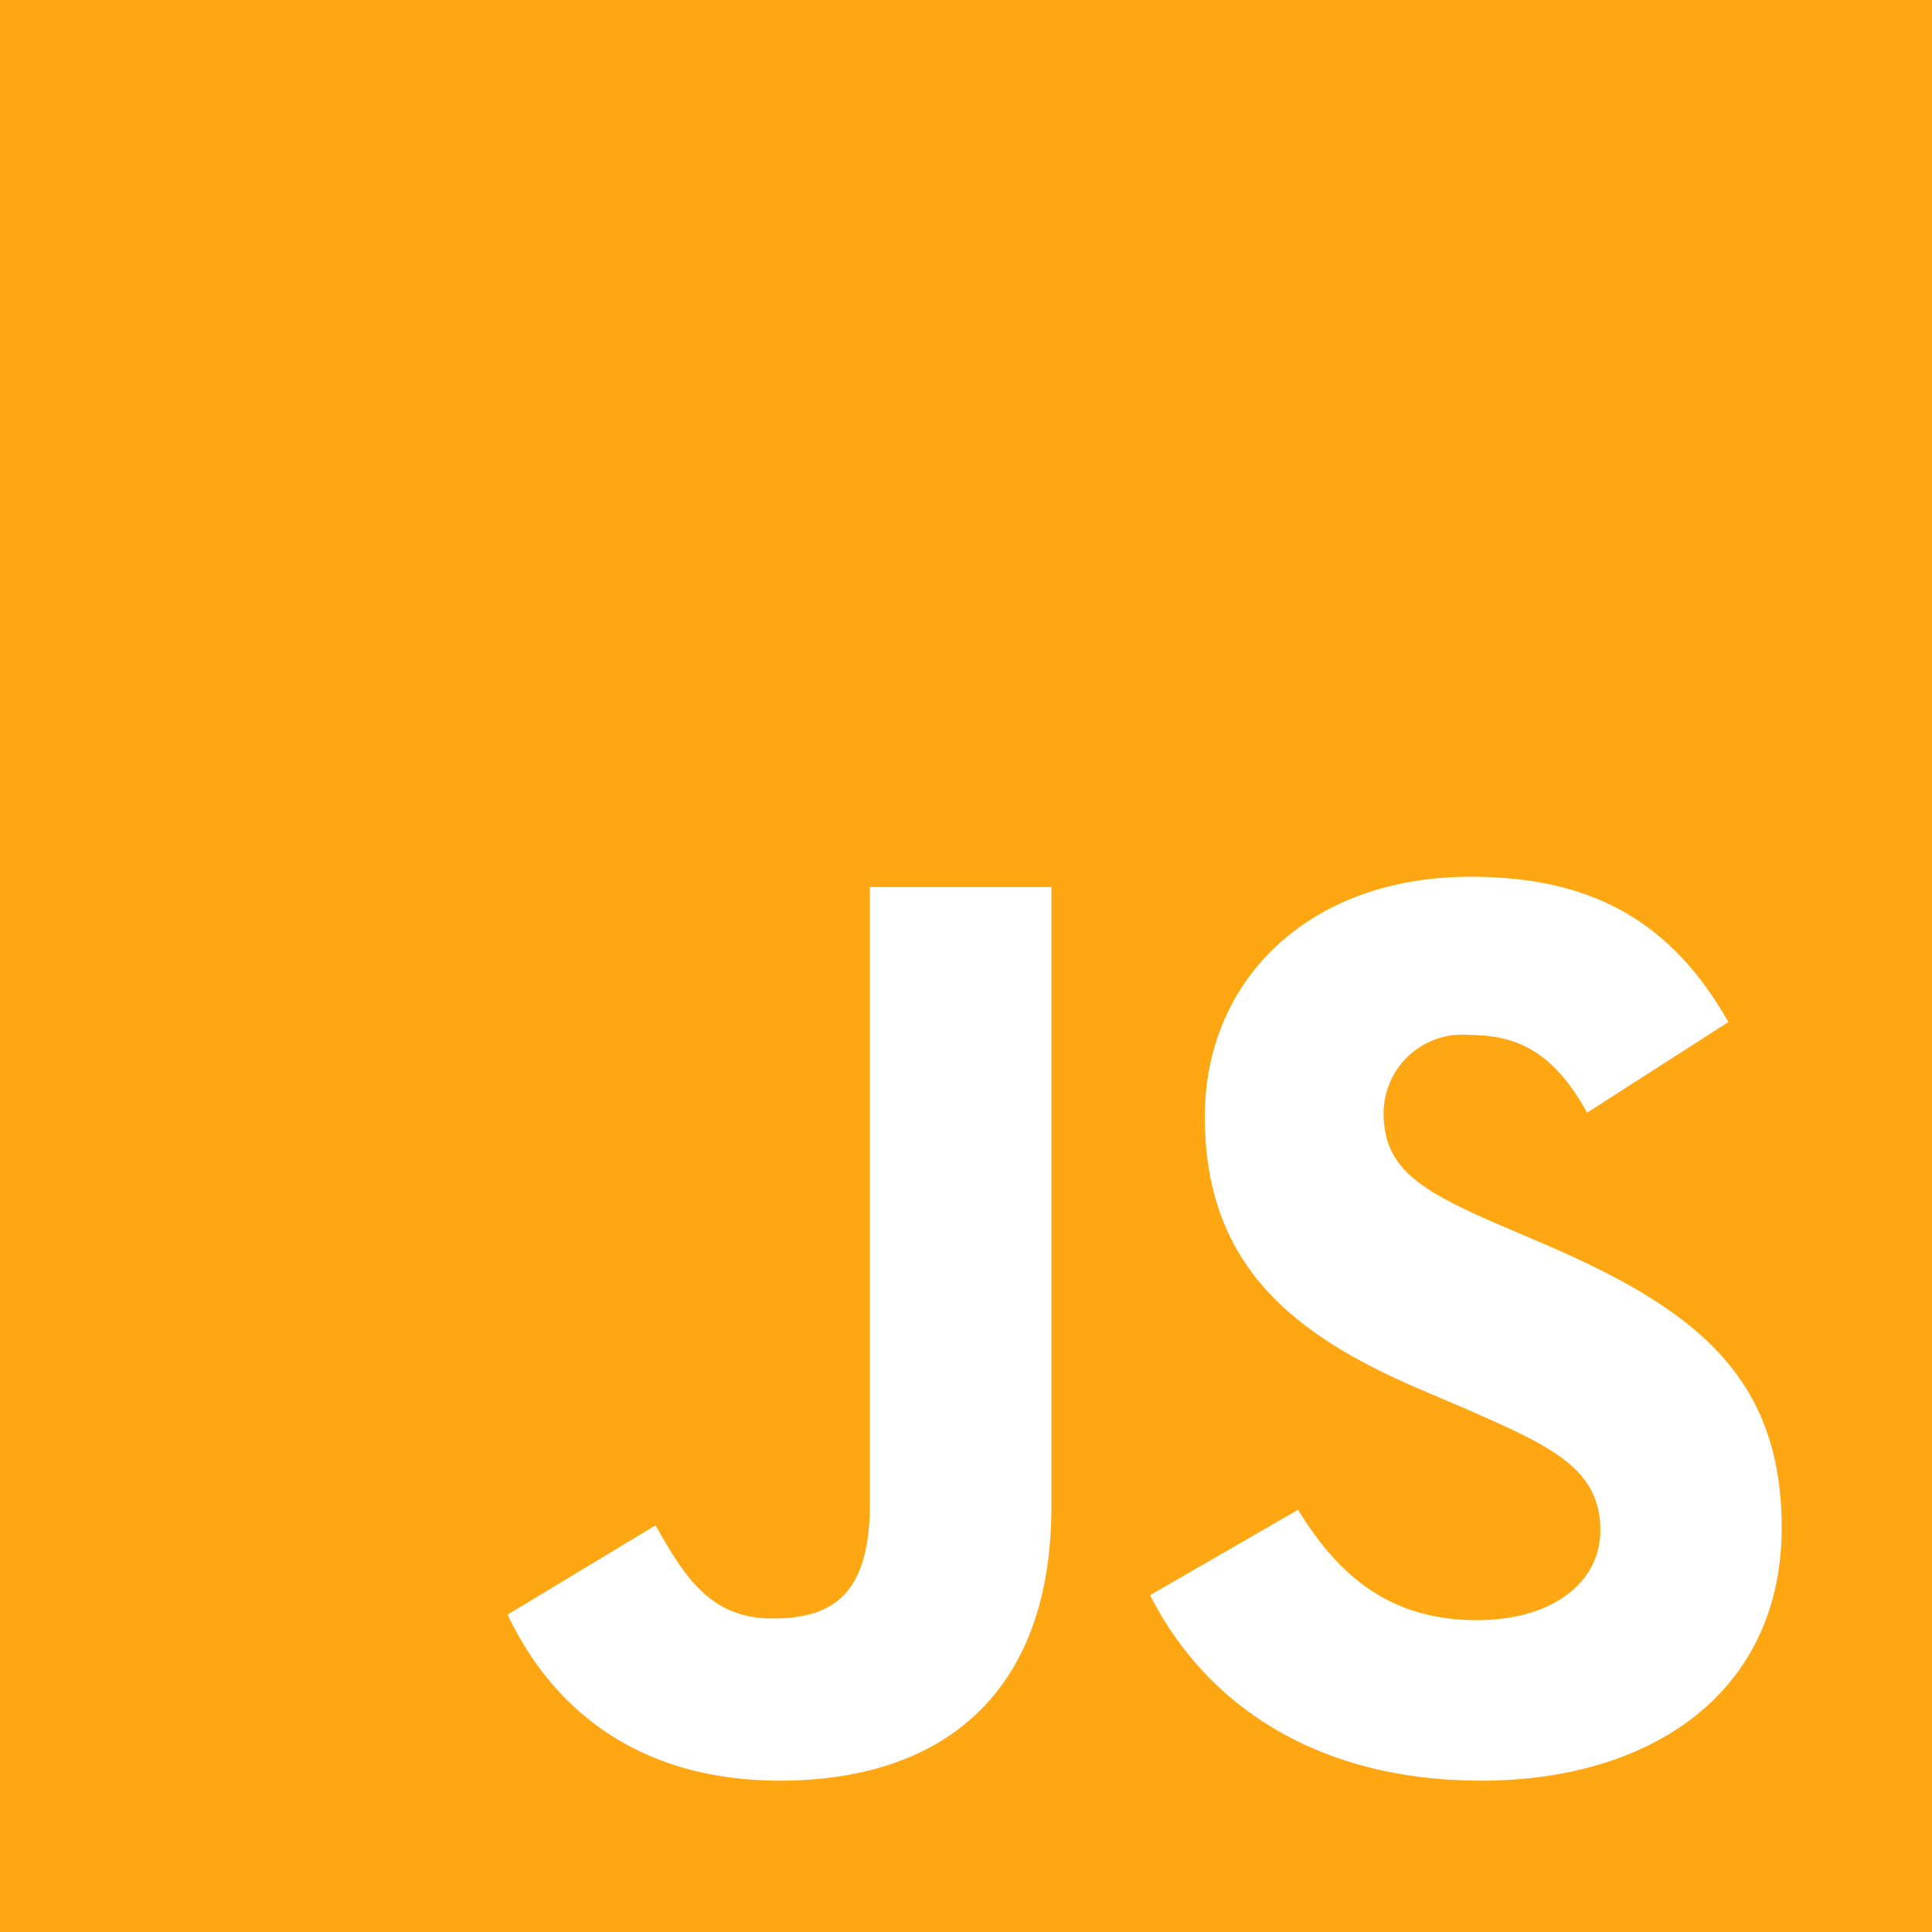 <svg xmlns="http://www.w3.org/2000/svg" width="72.916" height="72.916" viewBox="0 0 72.916 72.916"><defs><style>.a{fill:#ffa713;}</style></defs><path class="a" d="M0,2.25V75.166H72.916V2.25ZM39.68,59.118c0,7.1-4.167,10.335-10.237,10.335-5.485,0-8.659-2.832-10.286-6.266l5.583-3.369c1.074,1.9,2.051,3.516,4.411,3.516,2.246,0,3.678-.879,3.678-4.313V35.729H39.68ZM55.891,69.453c-6.364,0-10.482-3.027-12.484-7l5.583-3.223c1.465,2.393,3.385,4.167,6.754,4.167,2.832,0,4.655-1.416,4.655-3.385,0-2.344-1.855-3.174-5-4.557l-1.709-.732c-4.948-2.1-8.219-4.753-8.219-10.335,0-5.143,3.922-9.049,10.026-9.049,4.362,0,7.487,1.514,9.733,5.485L59.9,44.242c-1.172-2.1-2.441-2.93-4.411-2.93a2.974,2.974,0,0,0-3.271,2.93c0,2.051,1.27,2.881,4.215,4.167l1.709.732c5.827,2.49,9.1,5.046,9.1,10.775,0,6.152-4.85,9.538-11.344,9.538Z" transform="translate(0 -2.25)"/></svg>